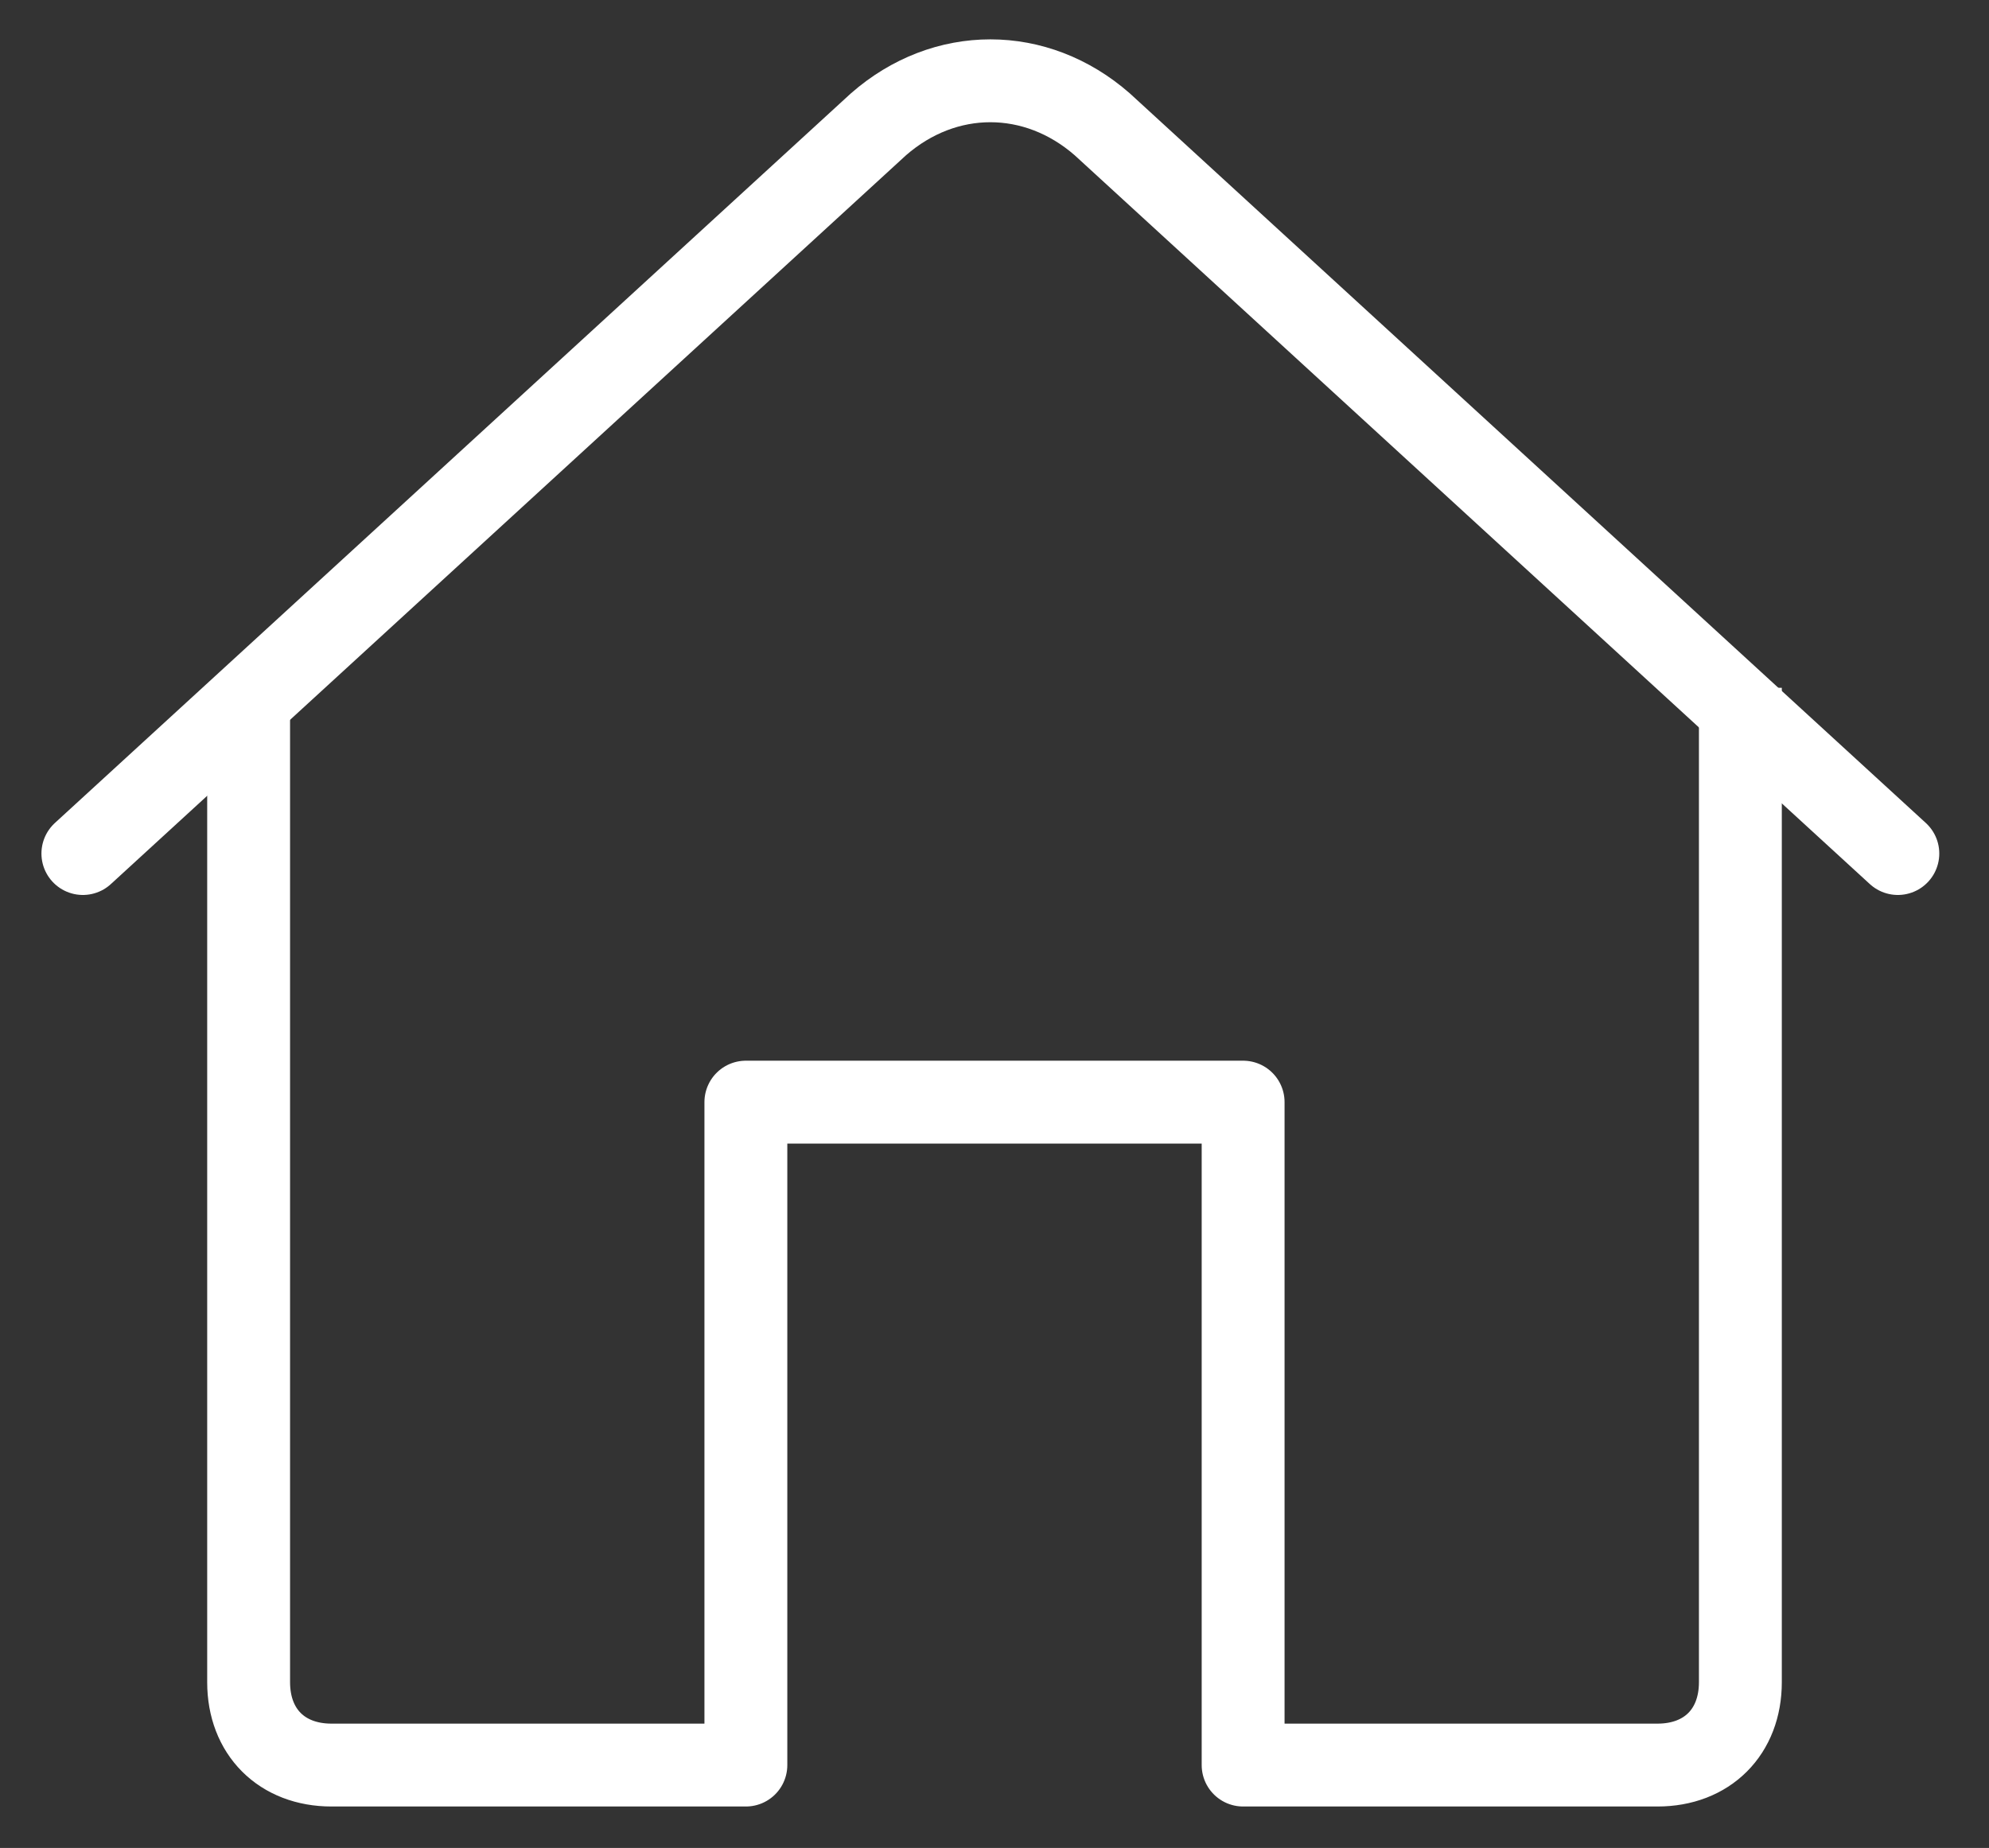 <?xml version="1.0" encoding="utf-8"?>
<!-- Generator: Adobe Illustrator 23.0.3, SVG Export Plug-In . SVG Version: 6.00 Build 0)  -->
<svg version="1.1" id="Layer_1" xmlns="http://www.w3.org/2000/svg" xmlns:xlink="http://www.w3.org/1999/xlink" x="0px" y="0px"
	 viewBox="0 0 24 22.3" style="enable-background:new 0 0 24 22.3;" xml:space="preserve">
<rect x="0" y="0" width="24" height="22.3" fill="#333333" stroke="none"/>
<style type="text/css">
	.st0{fill:none;stroke:#FFFFFF;stroke-linecap:round;stroke-linejoin:round;}
	.st1{fill:none;stroke:#FFFFFF;stroke-linejoin:round;}
</style>
<title>home</title>
<path class="st0" d="M1,10.3l9.6-8.8c0.8-0.7,1.9-0.7,2.7,0l9.6,8.8"/>
<path class="st1" d="M3,8.3v12c0,0.6,0.4,1,1,1h5v-8h6v8h5c0.6,0,1-0.4,1-1v-12"/>
</svg>
